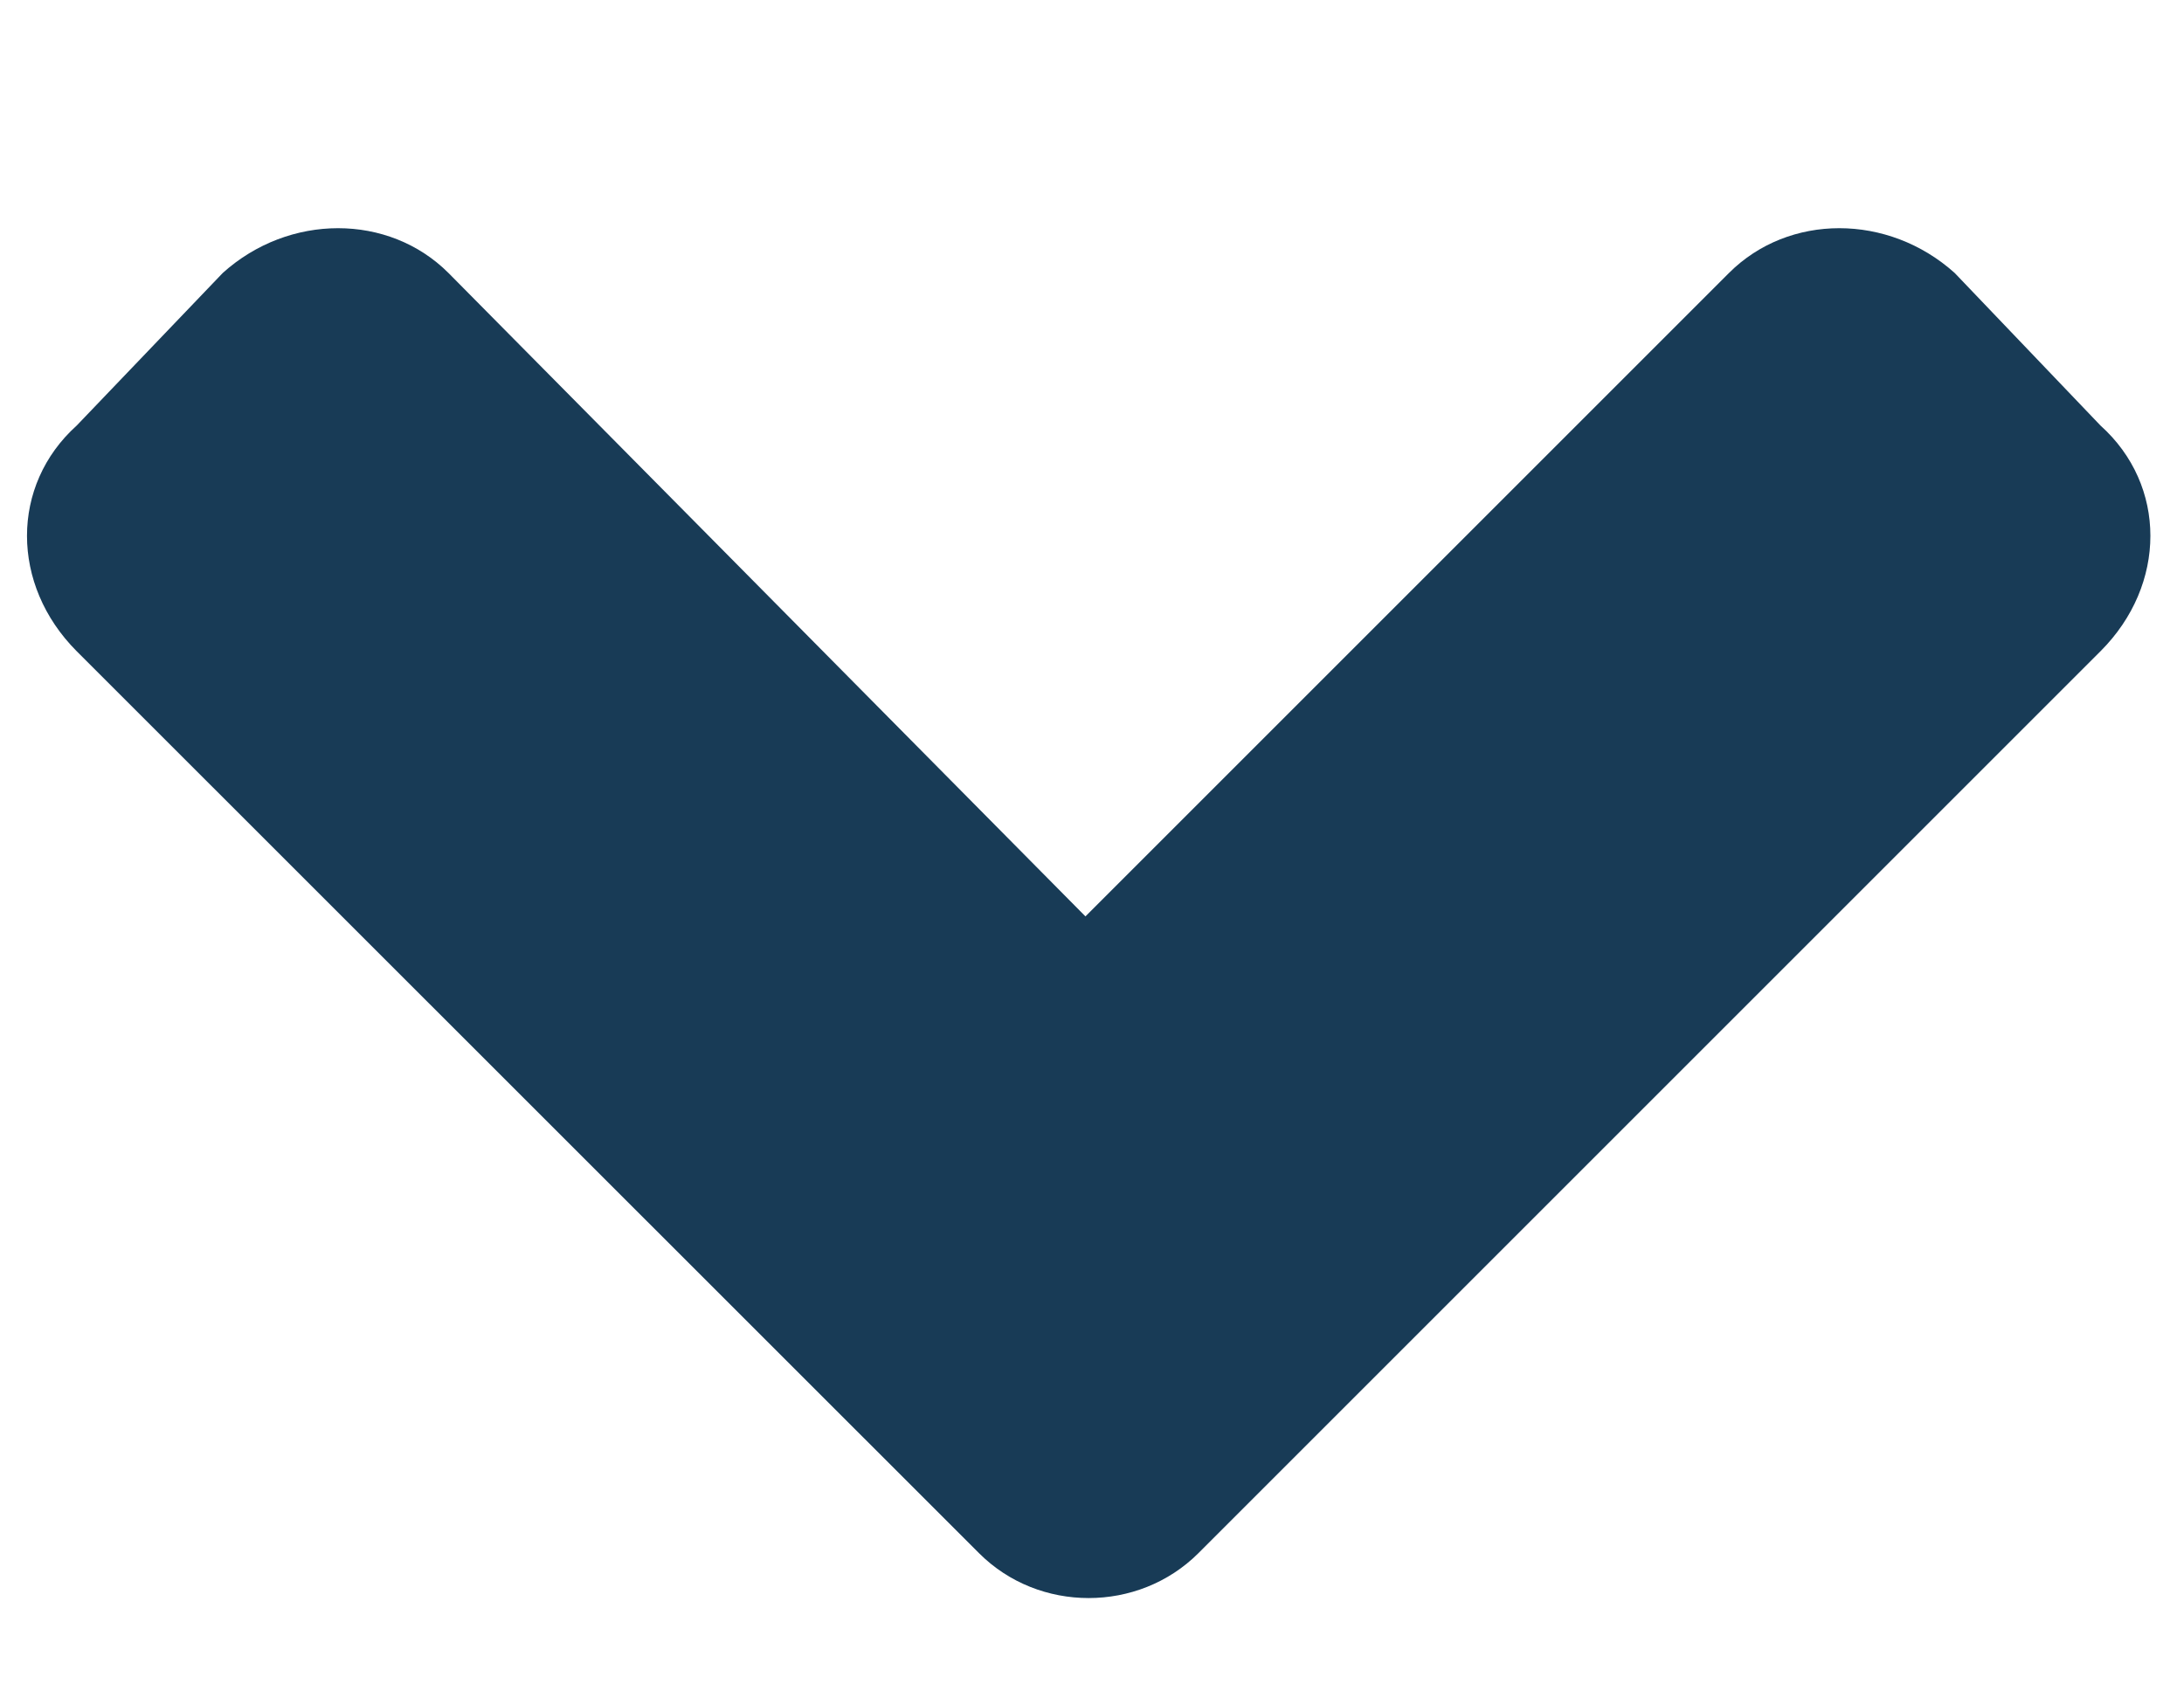 <svg width="9" height="7" viewBox="0 0 9 7" fill="none" xmlns="http://www.w3.org/2000/svg">
<path d="M4.035 6.402C4.281 6.648 4.691 6.648 4.938 6.402L8.656 2.684C8.93 2.41 8.93 2 8.656 1.754L8.055 1.125C7.781 0.879 7.371 0.879 7.125 1.125L4.473 3.777L1.848 1.125C1.602 0.879 1.191 0.879 0.918 1.125L0.316 1.754C0.043 2 0.043 2.41 0.316 2.684L4.035 6.402Z" fill="#183B56"/>
</svg>

